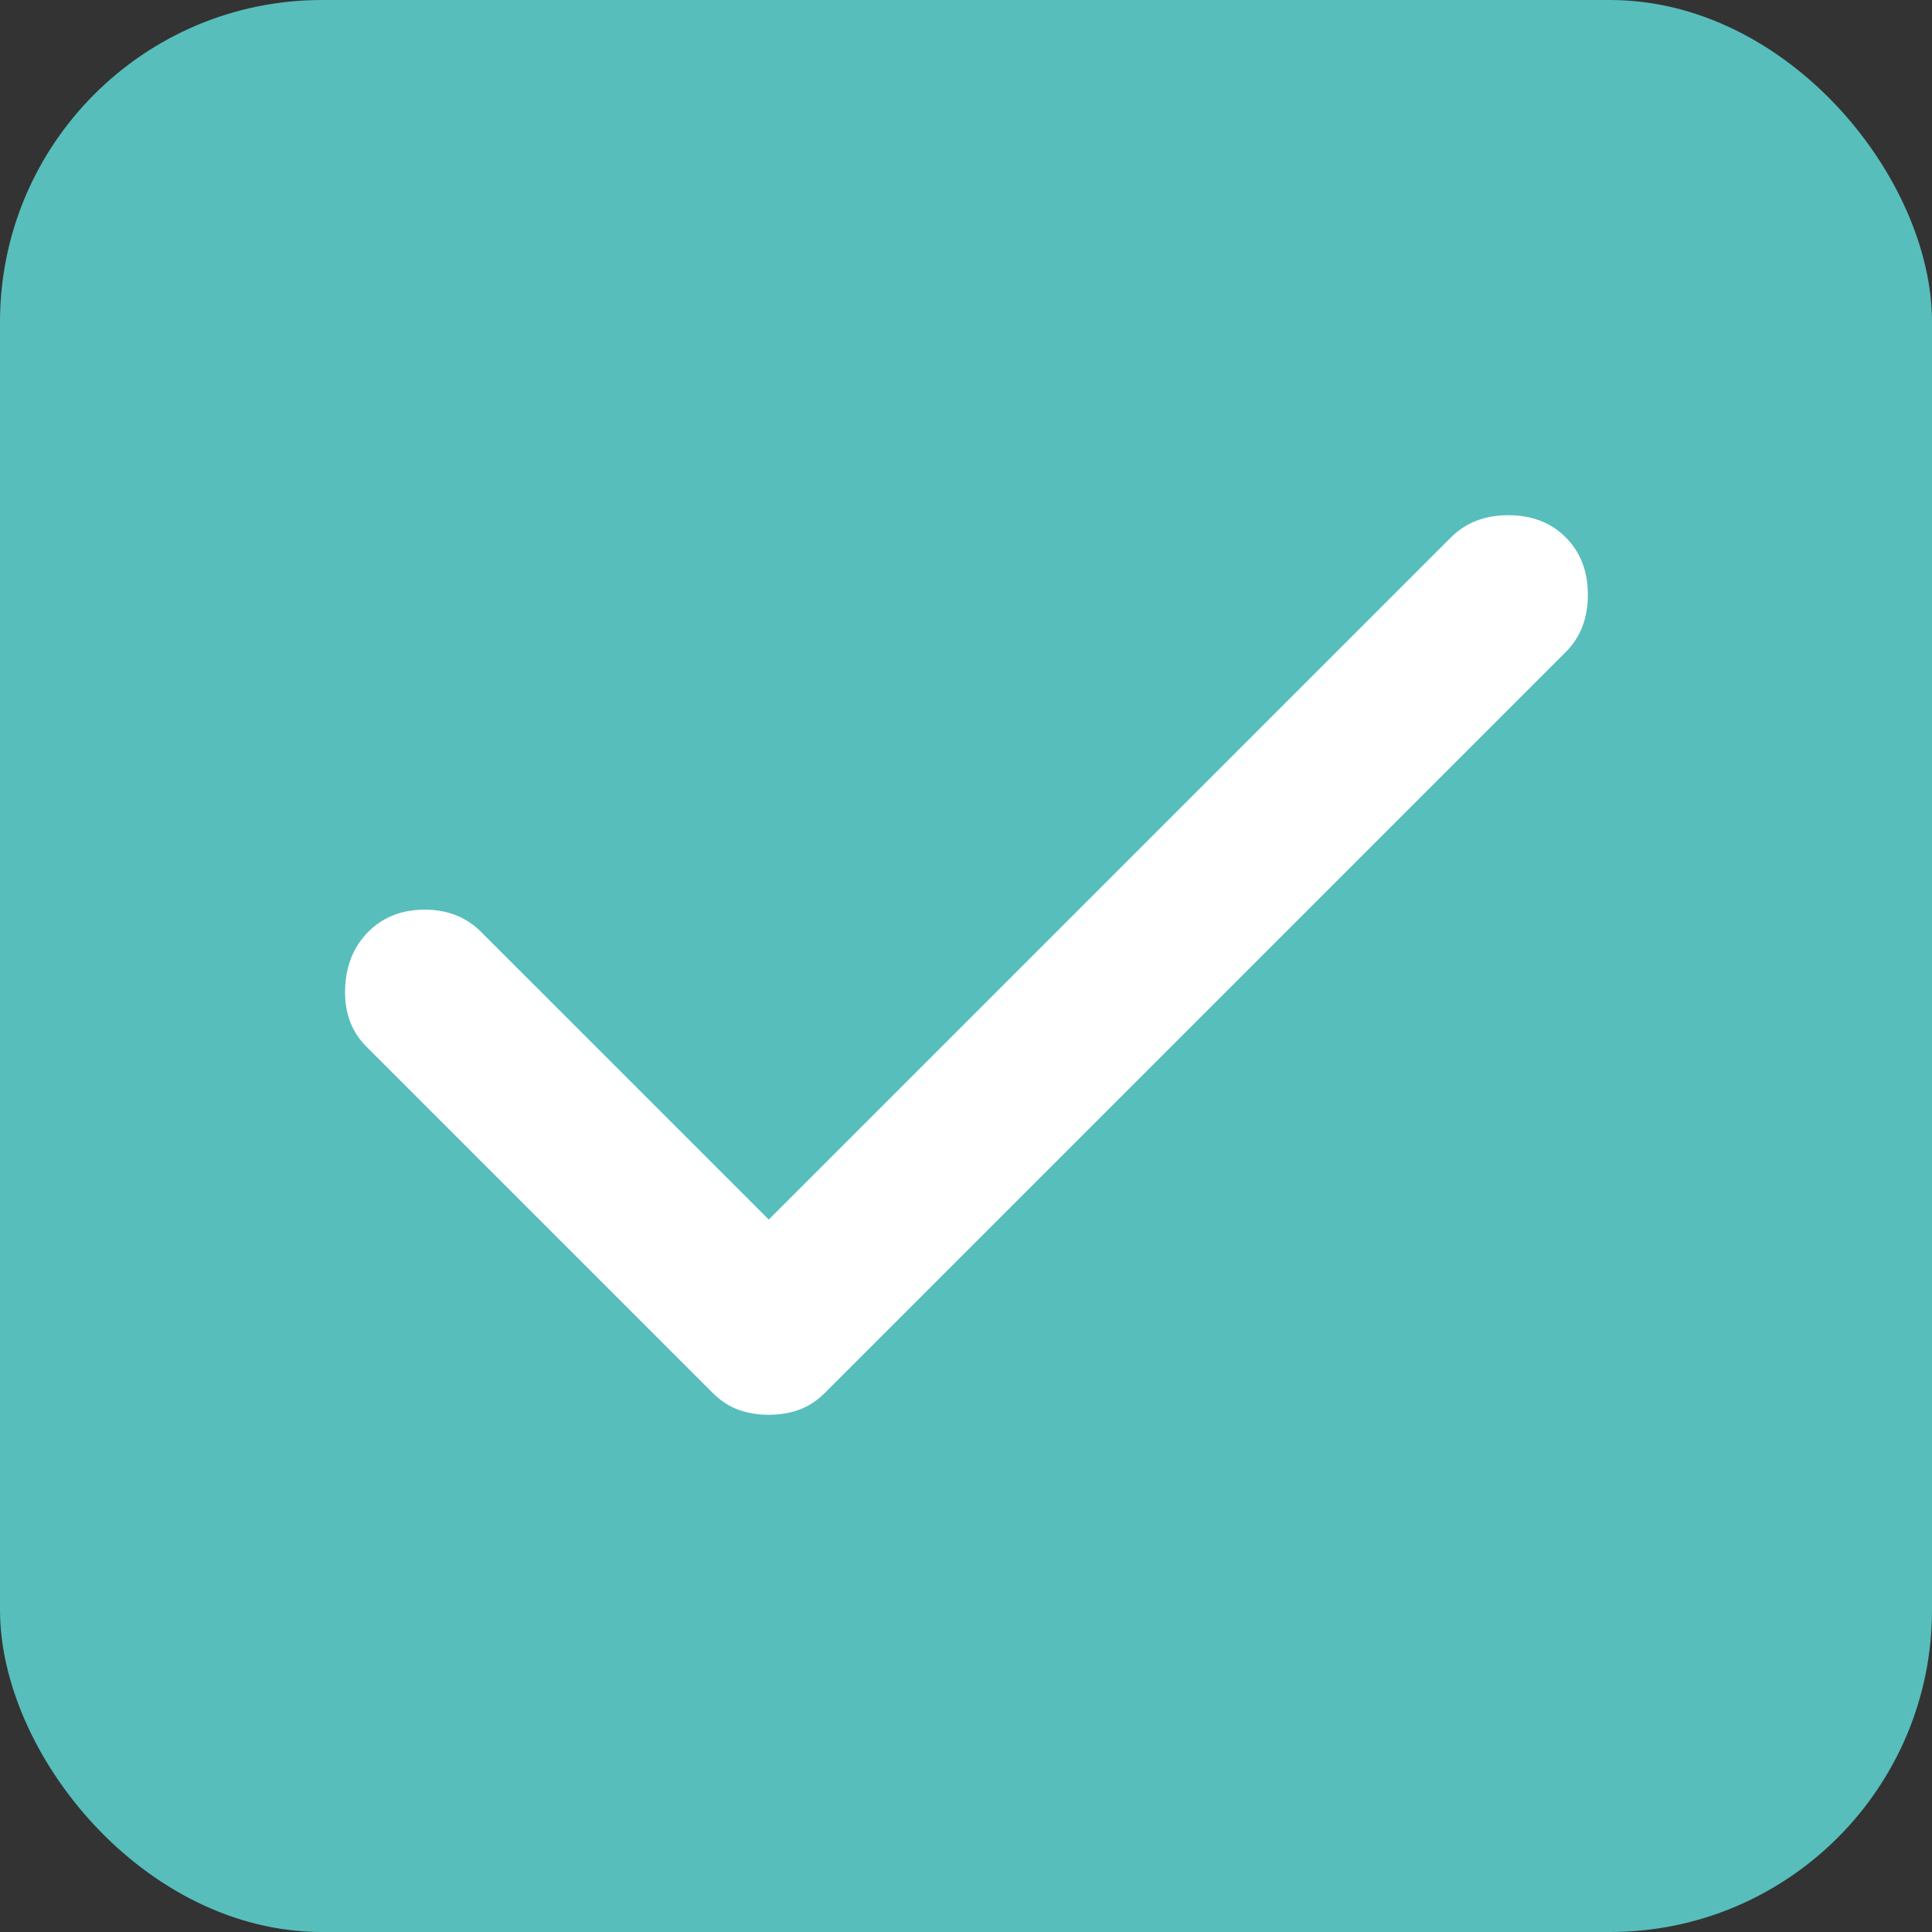 <svg width="24" height="24" viewBox="0 0 24 24" fill="none" xmlns="http://www.w3.org/2000/svg">
<rect x="0" y="0" width="24" height="24" fill="#333333" stroke="none"/>
<rect width="24" height="24" rx="4" fill="#57BEBC"/>
<path d="M9.55 17.575C9.417 17.575 9.292 17.555 9.175 17.513C9.058 17.471 8.95 17.4 8.85 17.3L4.55 13C4.367 12.817 4.279 12.58 4.287 12.288C4.296 11.996 4.392 11.759 4.575 11.575C4.758 11.392 4.992 11.3 5.275 11.3C5.558 11.3 5.792 11.392 5.975 11.575L9.55 15.15L18.025 6.675C18.208 6.492 18.446 6.4 18.737 6.4C19.029 6.4 19.267 6.492 19.45 6.675C19.633 6.859 19.725 7.096 19.725 7.388C19.725 7.68 19.633 7.917 19.45 8.1L10.25 17.3C10.15 17.4 10.042 17.471 9.925 17.513C9.808 17.555 9.683 17.575 9.55 17.575Z" fill="white"/>
</svg>
